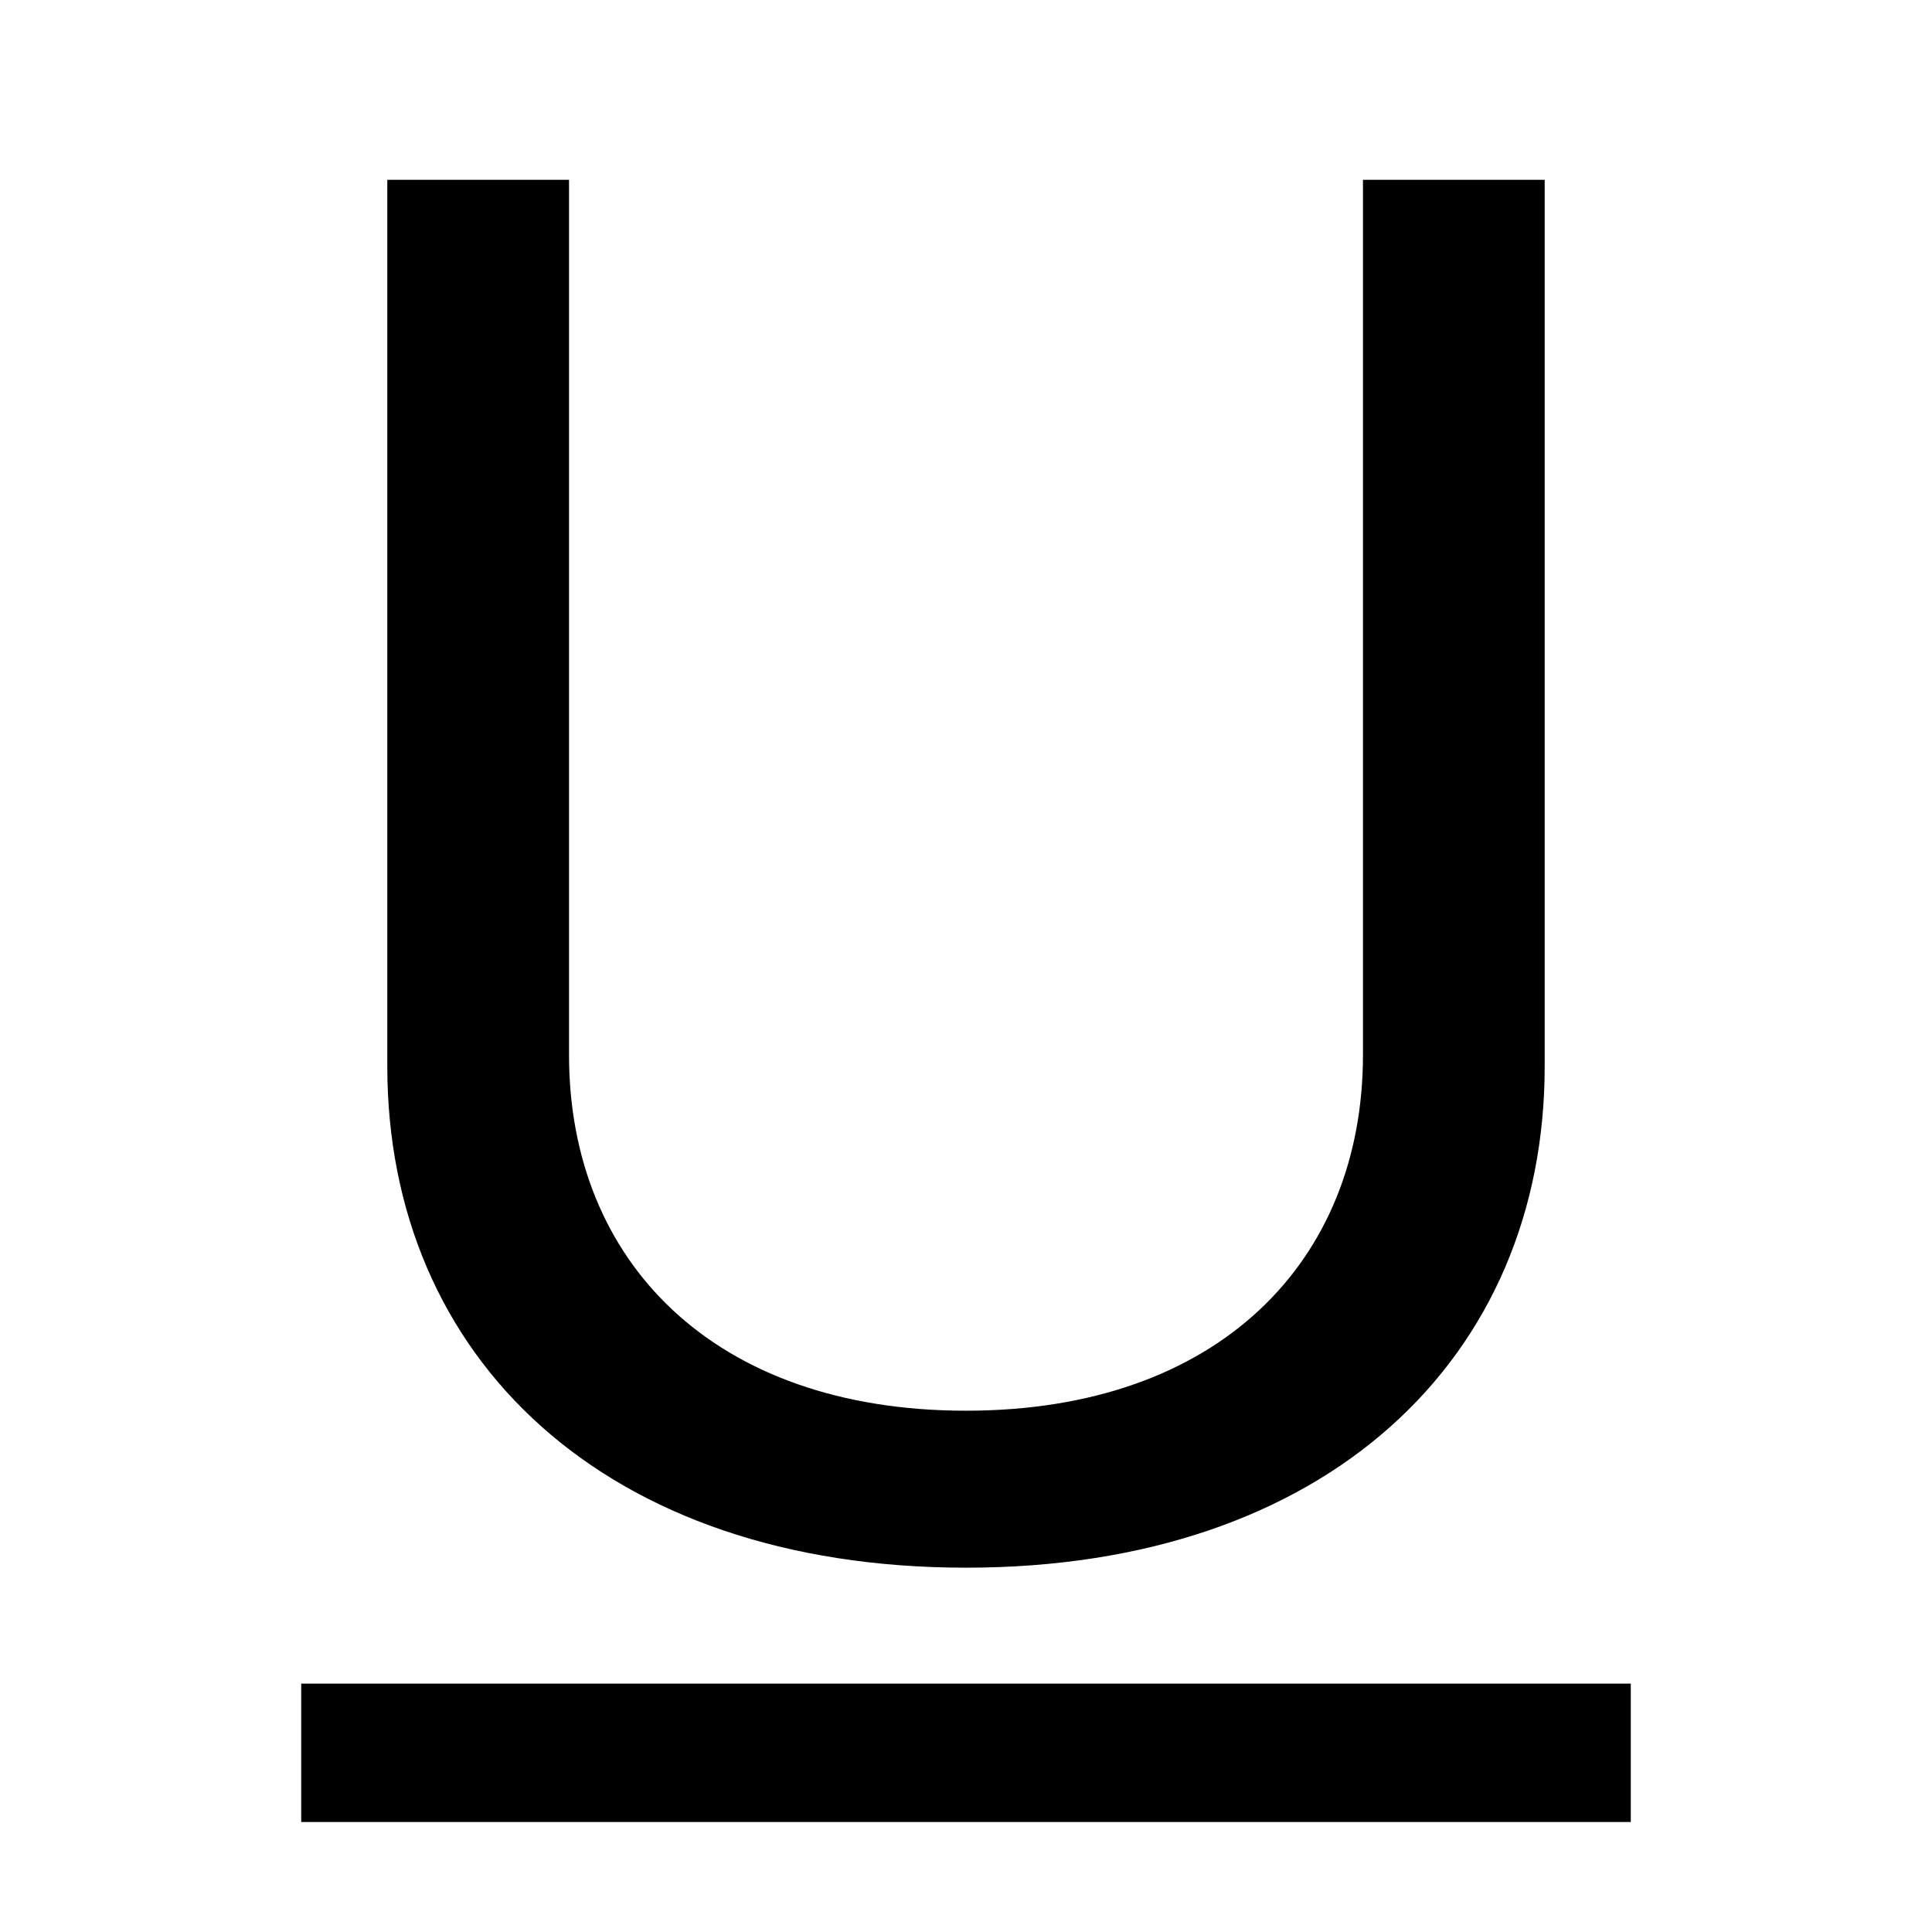 <svg width="11.52pt" height="11.52pt" fill="currentColor" viewBox="0 0 11.52 11.52" xmlns="http://www.w3.org/2000/svg">
    <path transform="matrix(0.72 0 0 0.72 1.796 1.072)" fill-rule="evenodd" d="M2.218 0L0.713 0L0.713 7.341C0.713 9.754 2.512 11.494 5.506 11.494C8.499 11.494 10.298 9.754 10.298 7.341L10.298 0L8.793 0L8.793 7.248C8.793 8.956 7.596 10.194 5.506 10.194C3.415 10.194 2.218 8.956 2.218 7.248ZM11.011 13.6L0 13.6L0 12.454L11.011 12.454Z" />
</svg>
